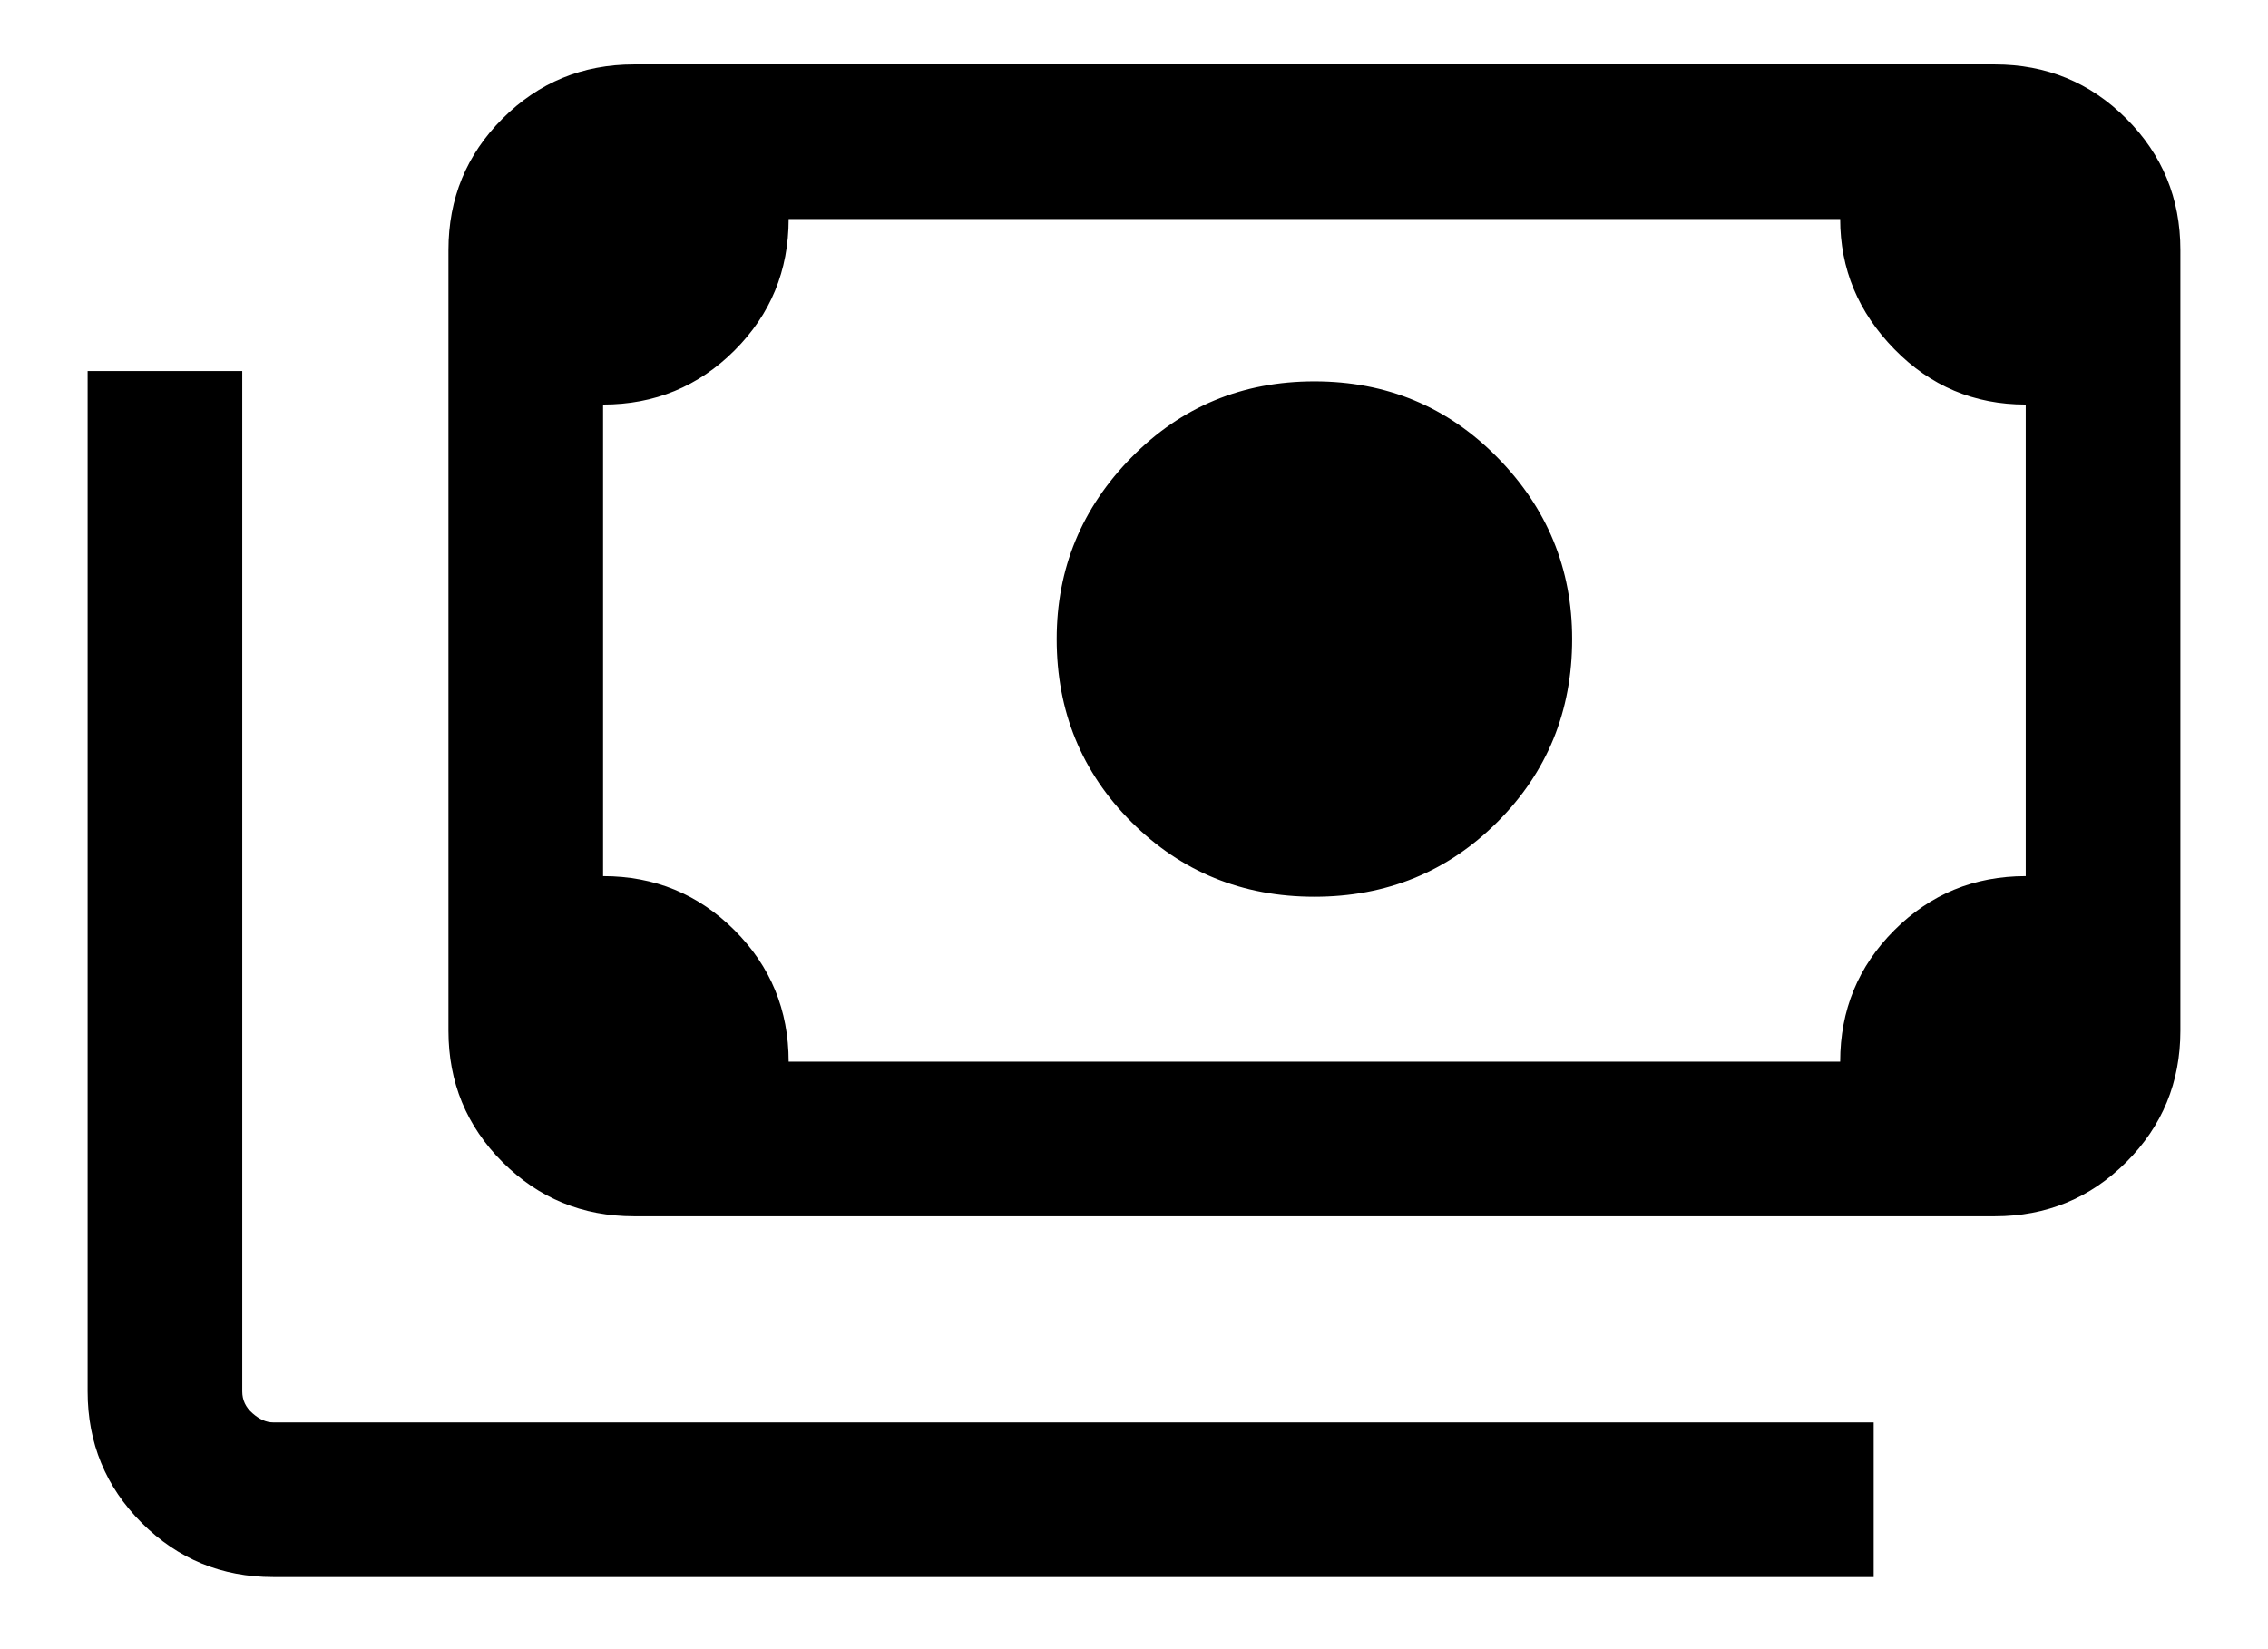 <svg width="22" height="16" viewBox="0 0 22 16" fill="none" xmlns="http://www.w3.org/2000/svg">
  <path d="M12.75 8.7C12.05 8.7 11.458 8.458 10.975 7.975C10.492 7.492 10.25 6.9 10.25 6.2C10.25 5.517 10.492 4.929 10.975 4.438C11.458 3.946 12.05 3.7 12.75 3.7C13.45 3.7 14.042 3.946 14.525 4.438C15.008 4.929 15.25 5.517 15.25 6.2C15.25 6.9 15.008 7.492 14.525 7.975C14.042 8.458 13.45 8.7 12.75 8.7ZM6.15 11.8C5.65 11.8 5.225 11.625 4.875 11.275C4.525 10.925 4.35 10.5 4.35 10V2.425C4.35 1.925 4.525 1.5 4.875 1.15C5.225 0.8 5.65 0.625 6.15 0.625H19.35C19.85 0.625 20.275 0.8 20.625 1.15C20.975 1.5 21.15 1.925 21.15 2.425V10C21.15 10.5 20.975 10.925 20.625 11.275C20.275 11.625 19.85 11.8 19.35 11.8H6.15ZM7.65 10.3H17.85C17.85 9.8 18.025 9.375 18.375 9.025C18.725 8.675 19.15 8.5 19.65 8.5V3.925C19.15 3.925 18.725 3.746 18.375 3.387C18.025 3.029 17.85 2.608 17.85 2.125H7.65C7.65 2.625 7.475 3.05 7.125 3.4C6.775 3.75 6.35 3.925 5.85 3.925V8.5C6.35 8.5 6.775 8.675 7.125 9.025C7.475 9.375 7.65 9.8 7.65 10.3ZM18.175 15.3H2.65C2.15 15.3 1.725 15.125 1.375 14.775C1.025 14.425 0.85 14 0.85 13.5V3.6H2.35V13.5C2.35 13.583 2.383 13.654 2.45 13.712C2.517 13.771 2.583 13.8 2.65 13.8H18.175V15.3ZM6.15 10.3H5.85C5.85 10.3 5.85 10.271 5.85 10.212C5.85 10.154 5.85 10.083 5.85 10V2.425C5.85 2.342 5.85 2.271 5.85 2.213C5.85 2.154 5.85 2.125 5.85 2.125H6.15C6.067 2.125 5.996 2.154 5.938 2.213C5.879 2.271 5.85 2.342 5.85 2.425V10C5.85 10.083 5.879 10.154 5.938 10.212C5.996 10.271 6.067 10.3 6.15 10.3Z" fill="currentColor" />
</svg>